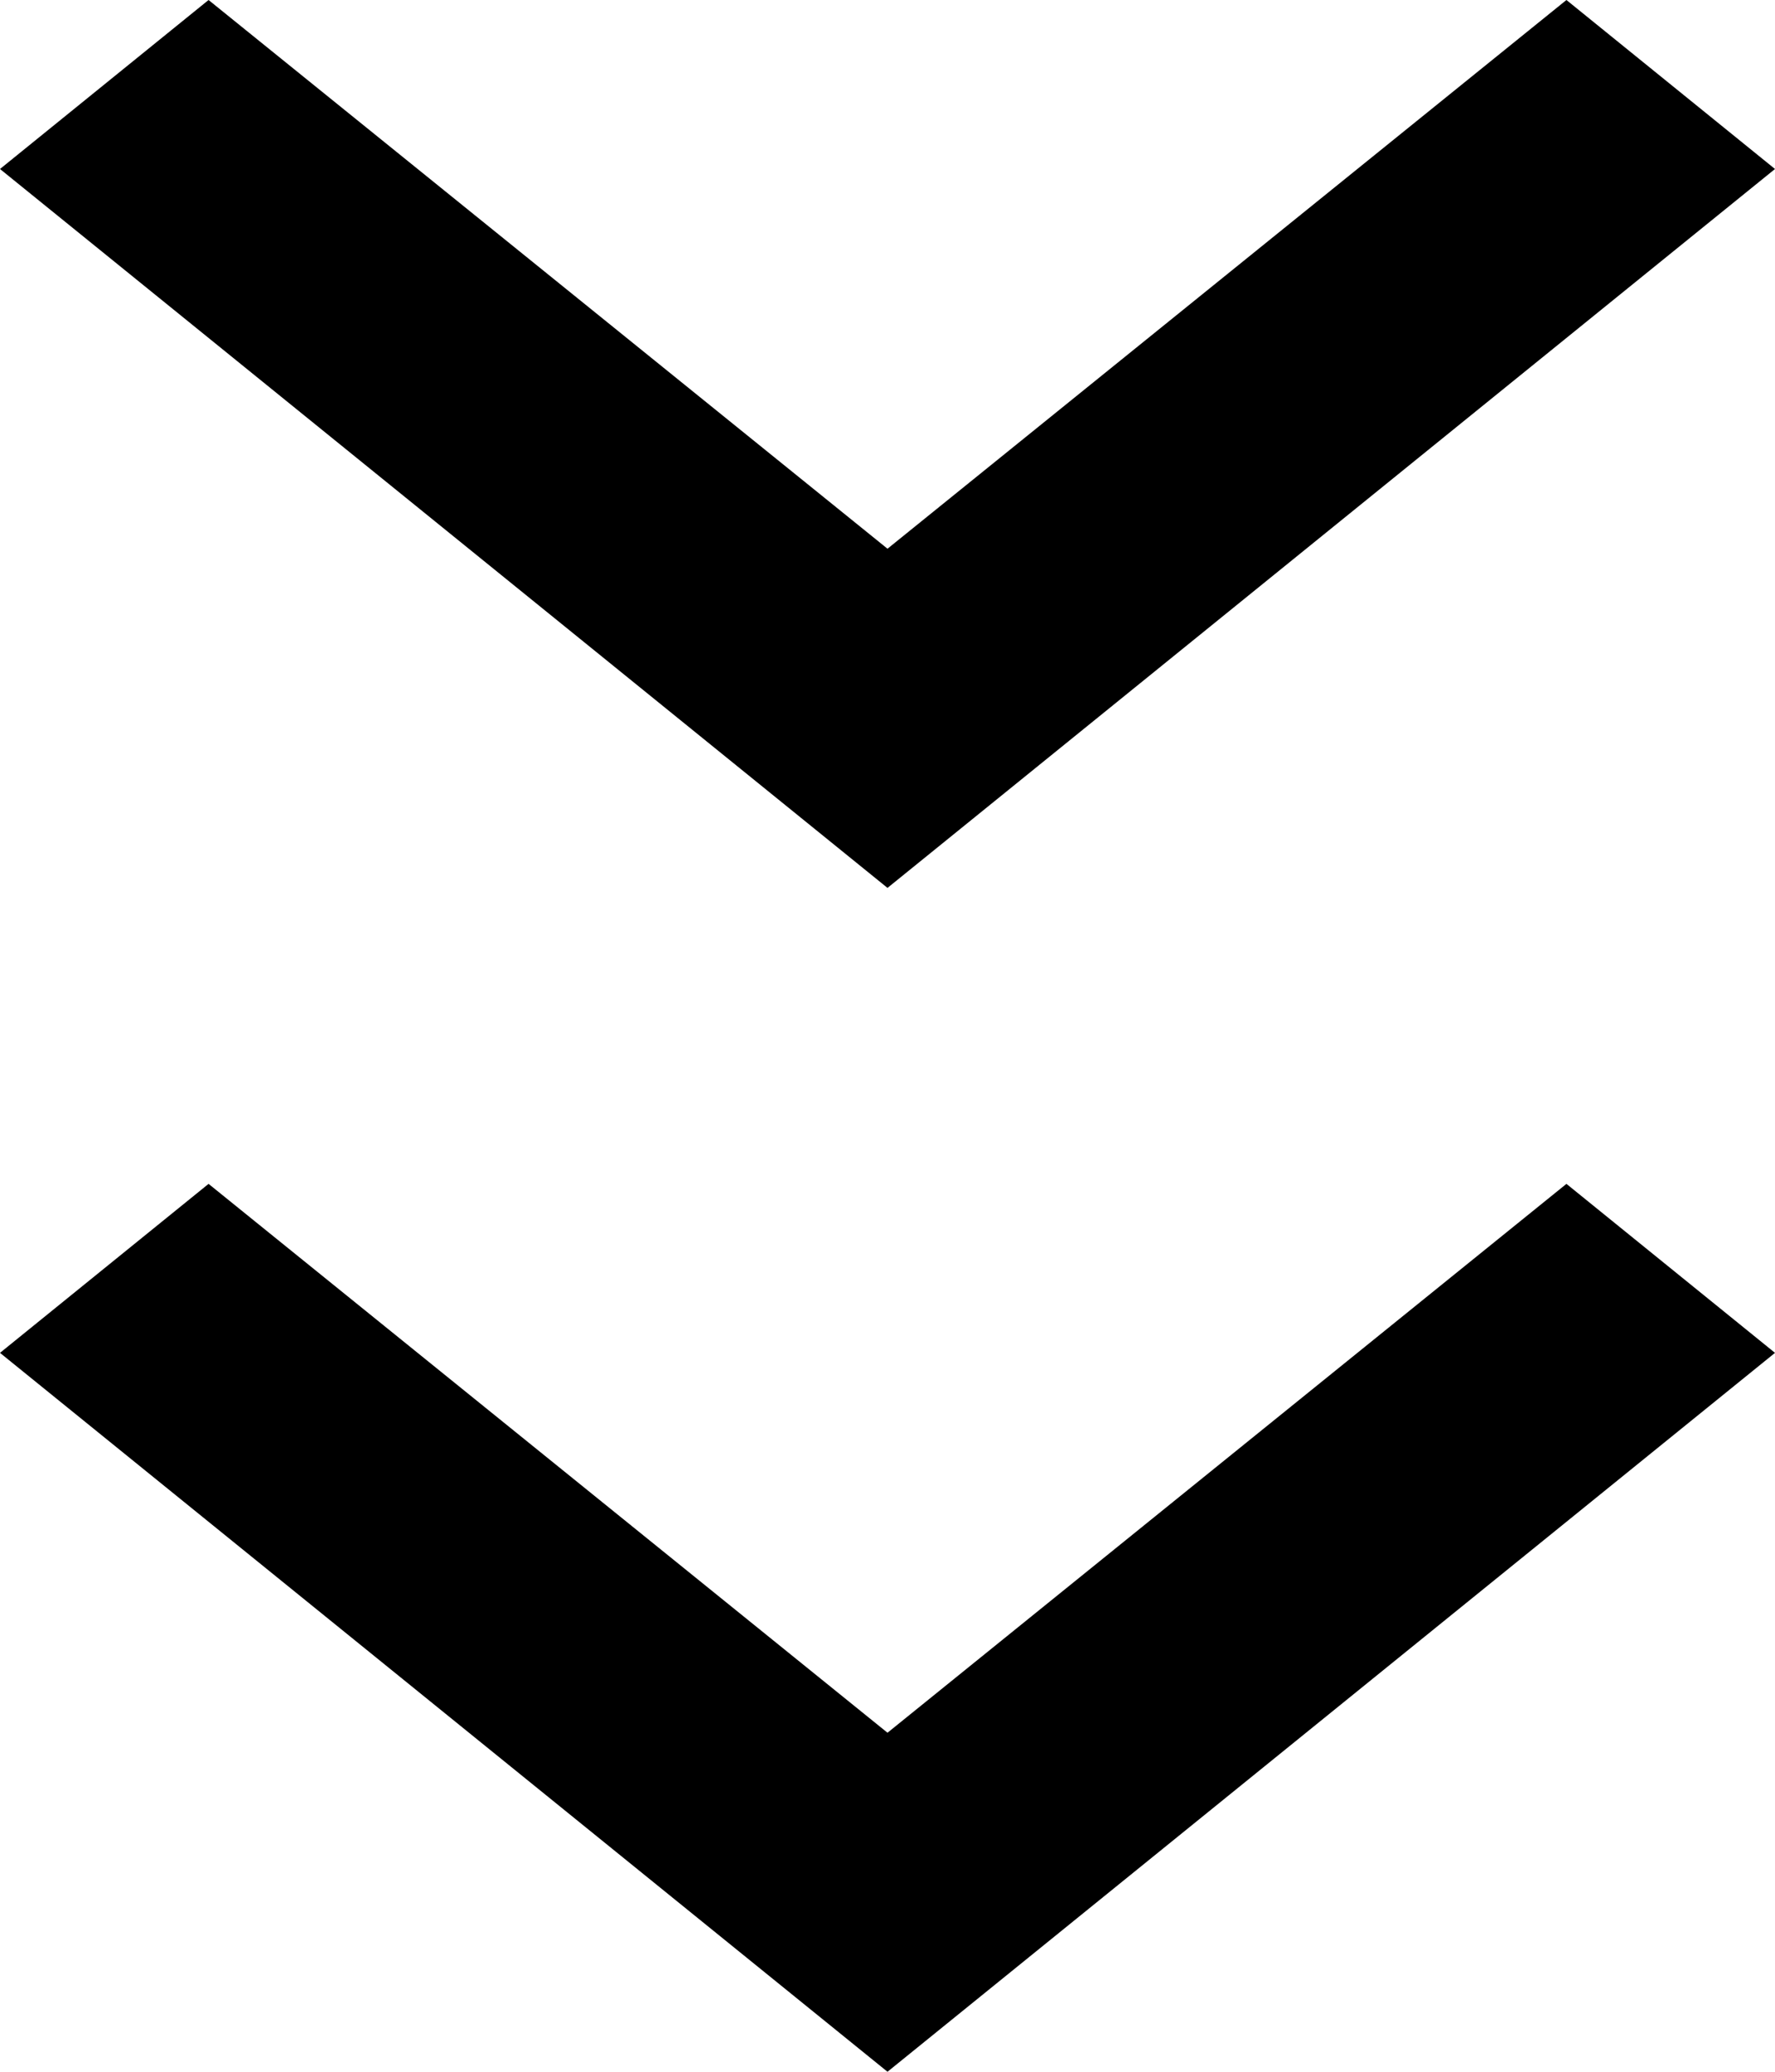 <svg width="12" height="14" viewBox="0 0 12 14" fill="none" xmlns="http://www.w3.org/2000/svg">
<path d="M10.59 0L6 3.708L1.41 0L0 1.142L6 6L12 1.142L10.59 0Z" fill="black"/>
<path d="M10.59 8L6 11.709L1.41 8L0 9.142L6 14L12 9.142L10.59 8Z" fill="black"/>
</svg>
